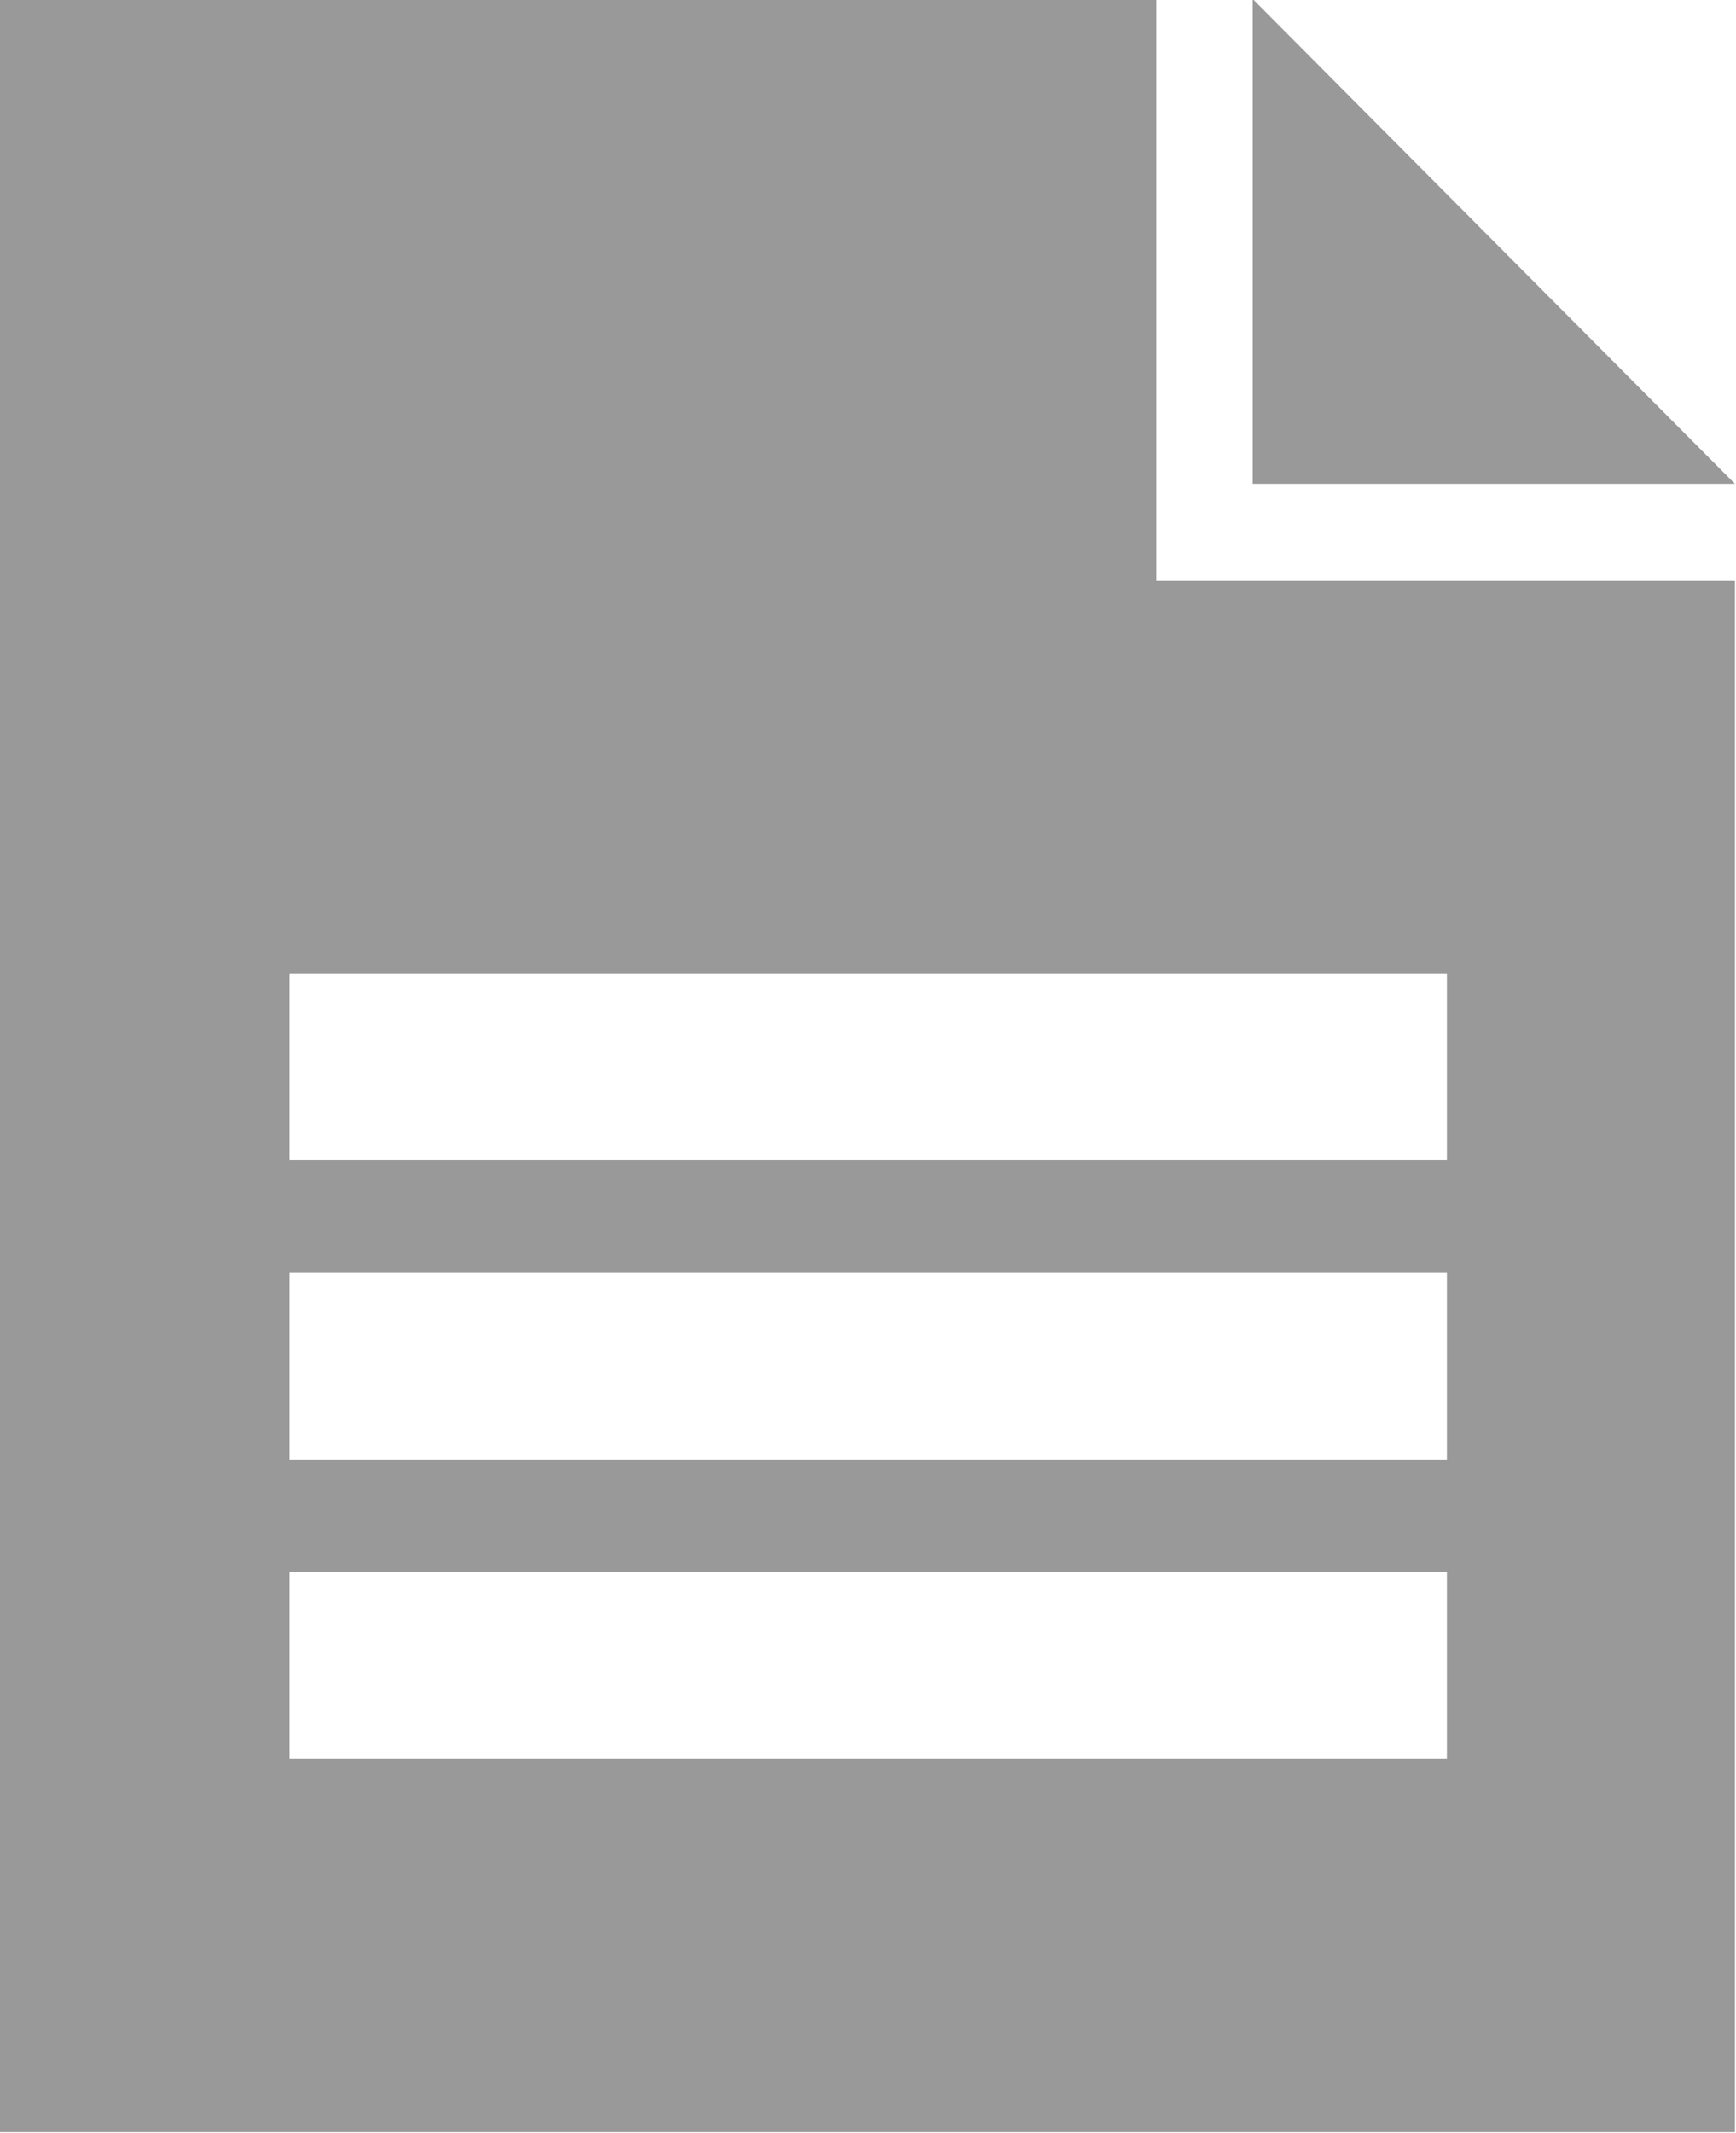 <?xml version="1.0" standalone="no"?>
<!-- Generator: Adobe Fireworks 10, Export SVG Extension by Aaron Beall (http://fireworks.abeall.com) . Version: 0.6.1  -->
<!DOCTYPE svg PUBLIC "-//W3C//DTD SVG 1.1//EN" "http://www.w3.org/Graphics/SVG/1.1/DTD/svg11.dtd">
<svg id="Untitled-Page%201" viewBox="0 0 114 140" style="background-color:#ffffff" version="1.1"
	xmlns="http://www.w3.org/2000/svg" xmlns:xlink="http://www.w3.org/1999/xlink" xml:space="preserve"
	x="0px" y="0px" width="114px" height="140px"
>
	<g id="Layer%201">
		<path d="M 82.264 -0.065 L 82.264 31.753 L 113.931 31.753 L 82.264 -0.065 ZM 19.016 103.173 L 95.016 103.173 L 95.016 115.454 L 19.016 115.454 L 19.016 103.173 ZM 19.016 83.524 L 95.016 83.524 L 95.016 95.804 L 19.016 95.804 L 19.016 83.524 ZM 19.016 63.874 L 95.016 63.874 L 95.016 76.155 L 19.016 76.155 L 19.016 63.874 ZM -0.069 -0.065 L -0.069 139.935 L 113.931 139.935 L 113.931 38.117 L 75.931 38.117 L 75.931 -0.065 L -0.069 -0.065 Z" fill="#999999"/>
	</g>
</svg>